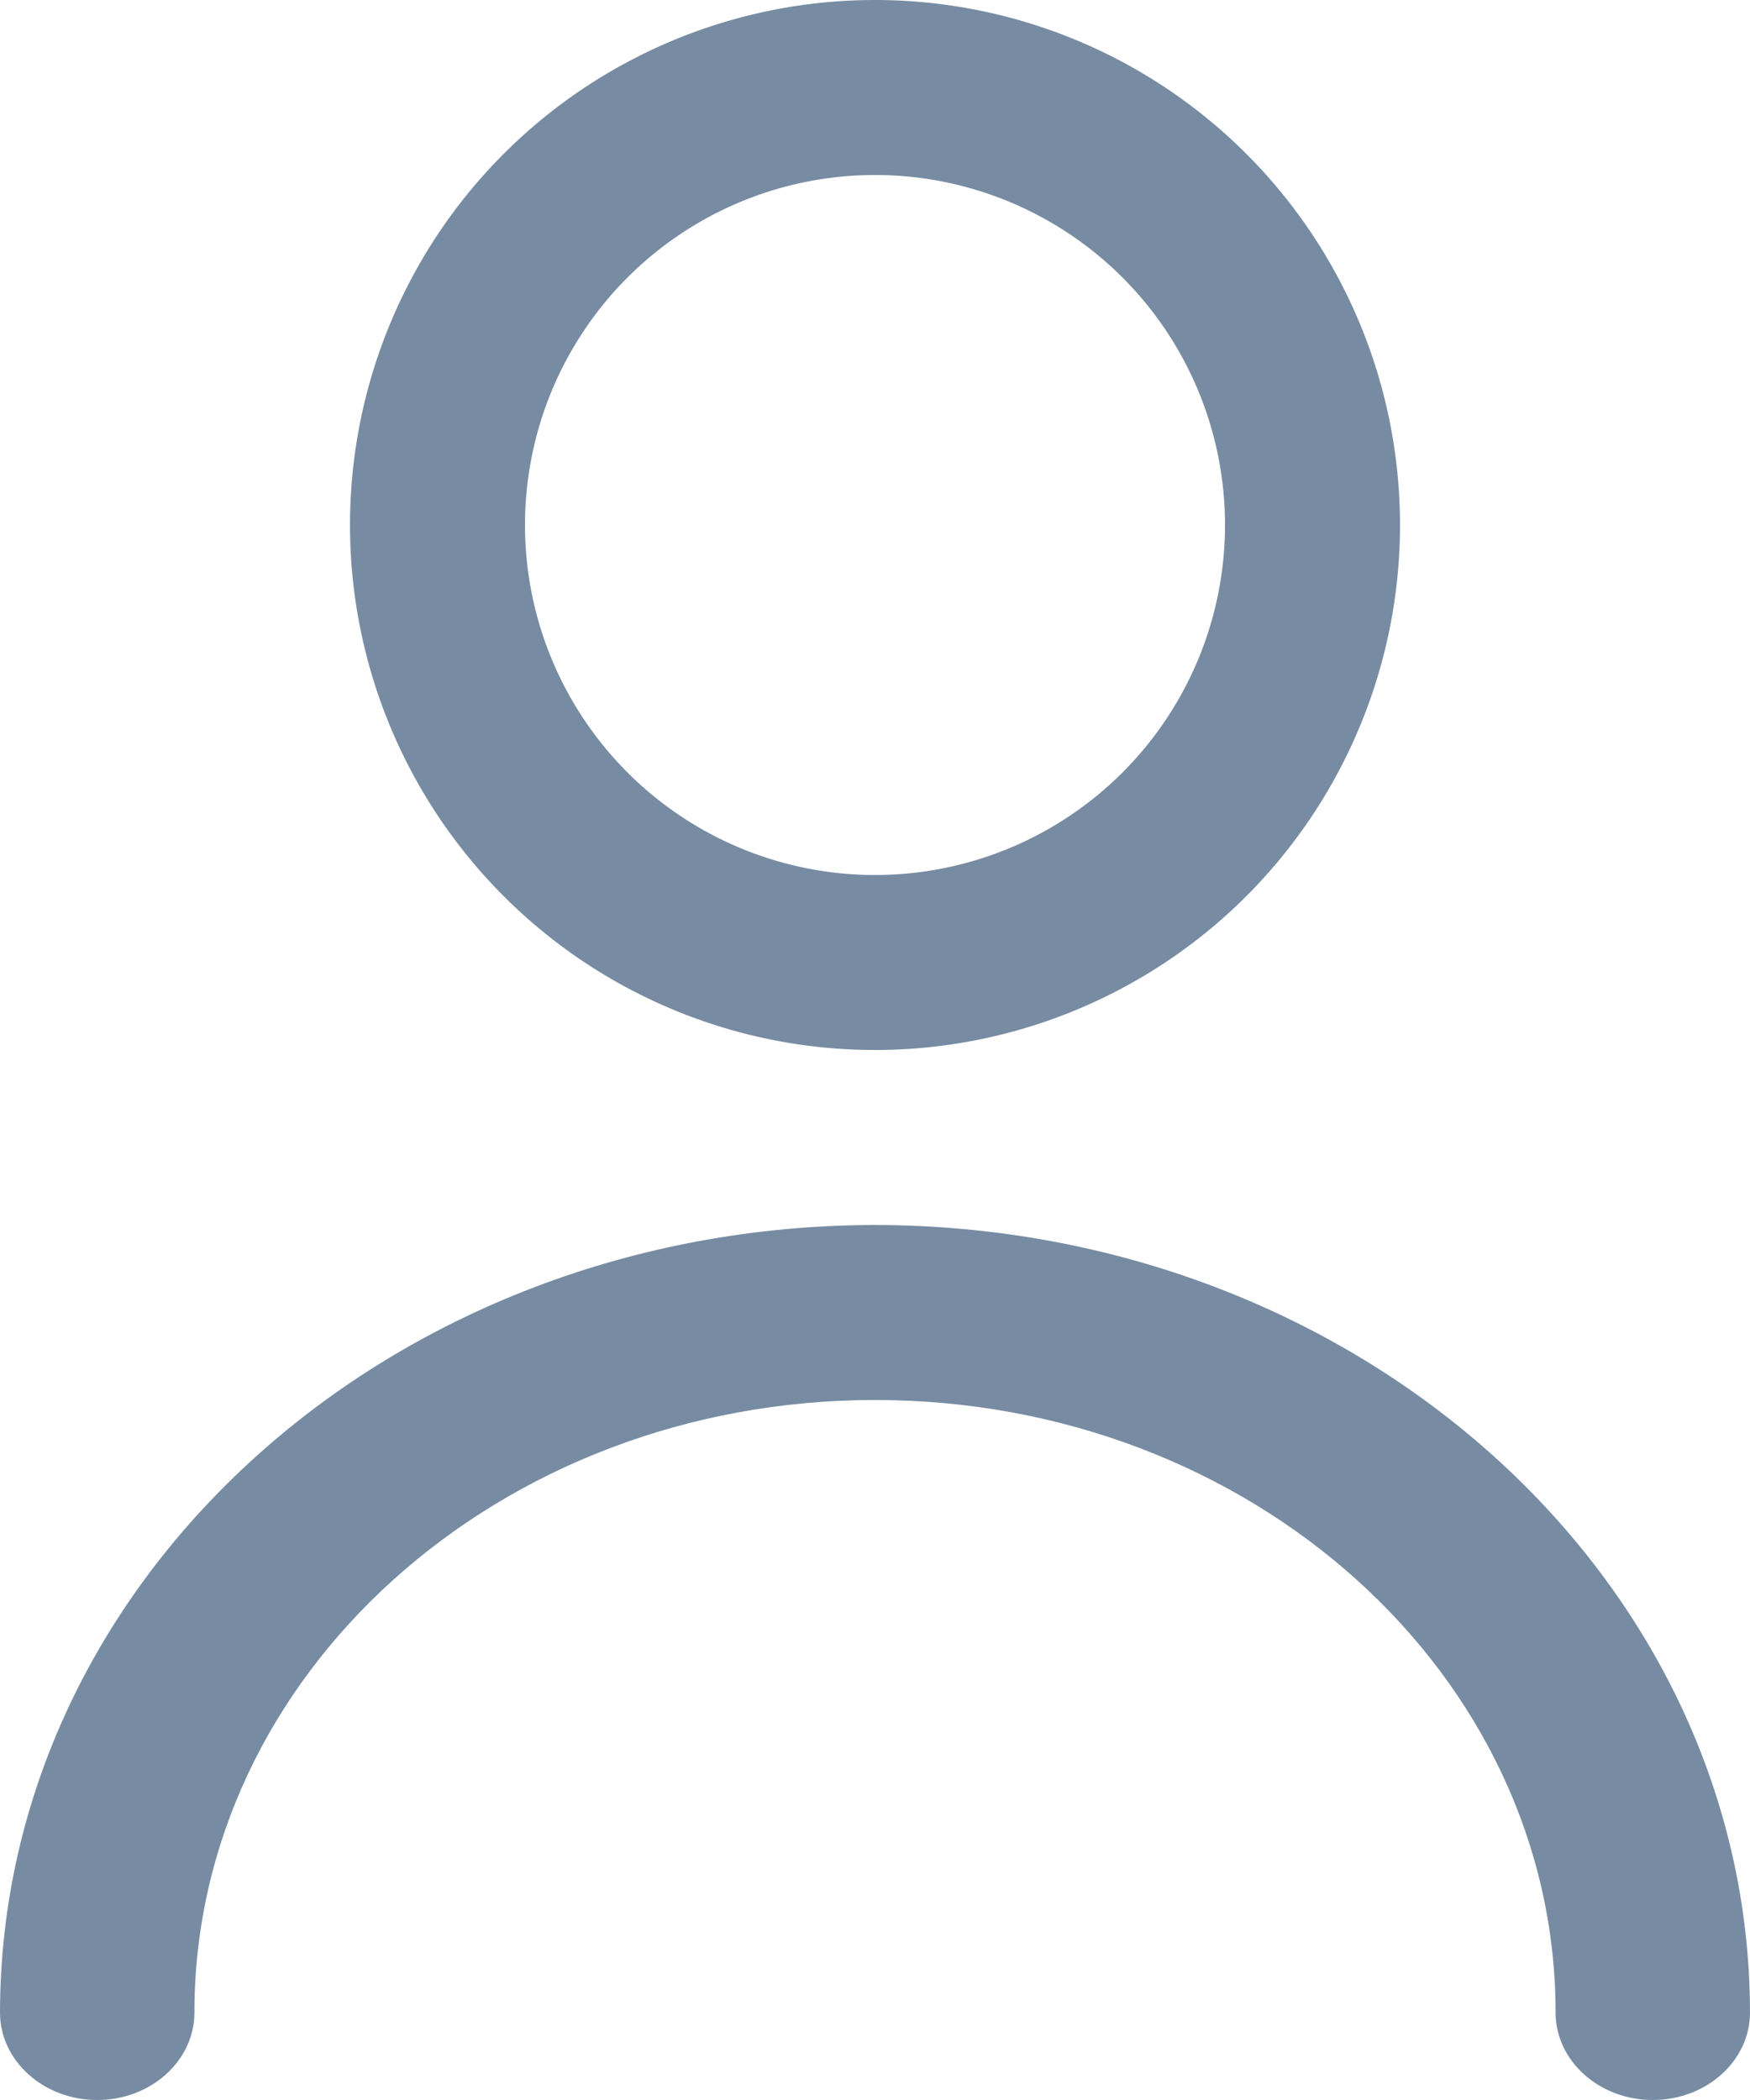 <svg xmlns="http://www.w3.org/2000/svg" width="20" height="24" viewBox="701.5 418.25 20 24"><g data-name="CompositeLayer"><path d="M711.5 432.25c-5.52.006-9.994 4.032-10 9 0 .552.497 1 1.111 1s1.111-.448 1.111-1c0-3.866 3.482-7 7.778-7 4.296 0 7.778 3.134 7.778 7 0 .552.497 1 1.11 1 .615 0 1.112-.448 1.112-1-.006-4.968-4.48-8.994-10-9Z" fill="#778ca3" fill-rule="evenodd" data-name="Path 3"/><path d="M711.5 430.25a6 6 0 1 0 0-12 6 6 0 0 0 0 12Zm0-10a4 4 0 1 1 0 8 4 4 0 0 1 0-8Z" fill="#778ca3" fill-rule="evenodd" data-name="Path 2"/></g></svg>